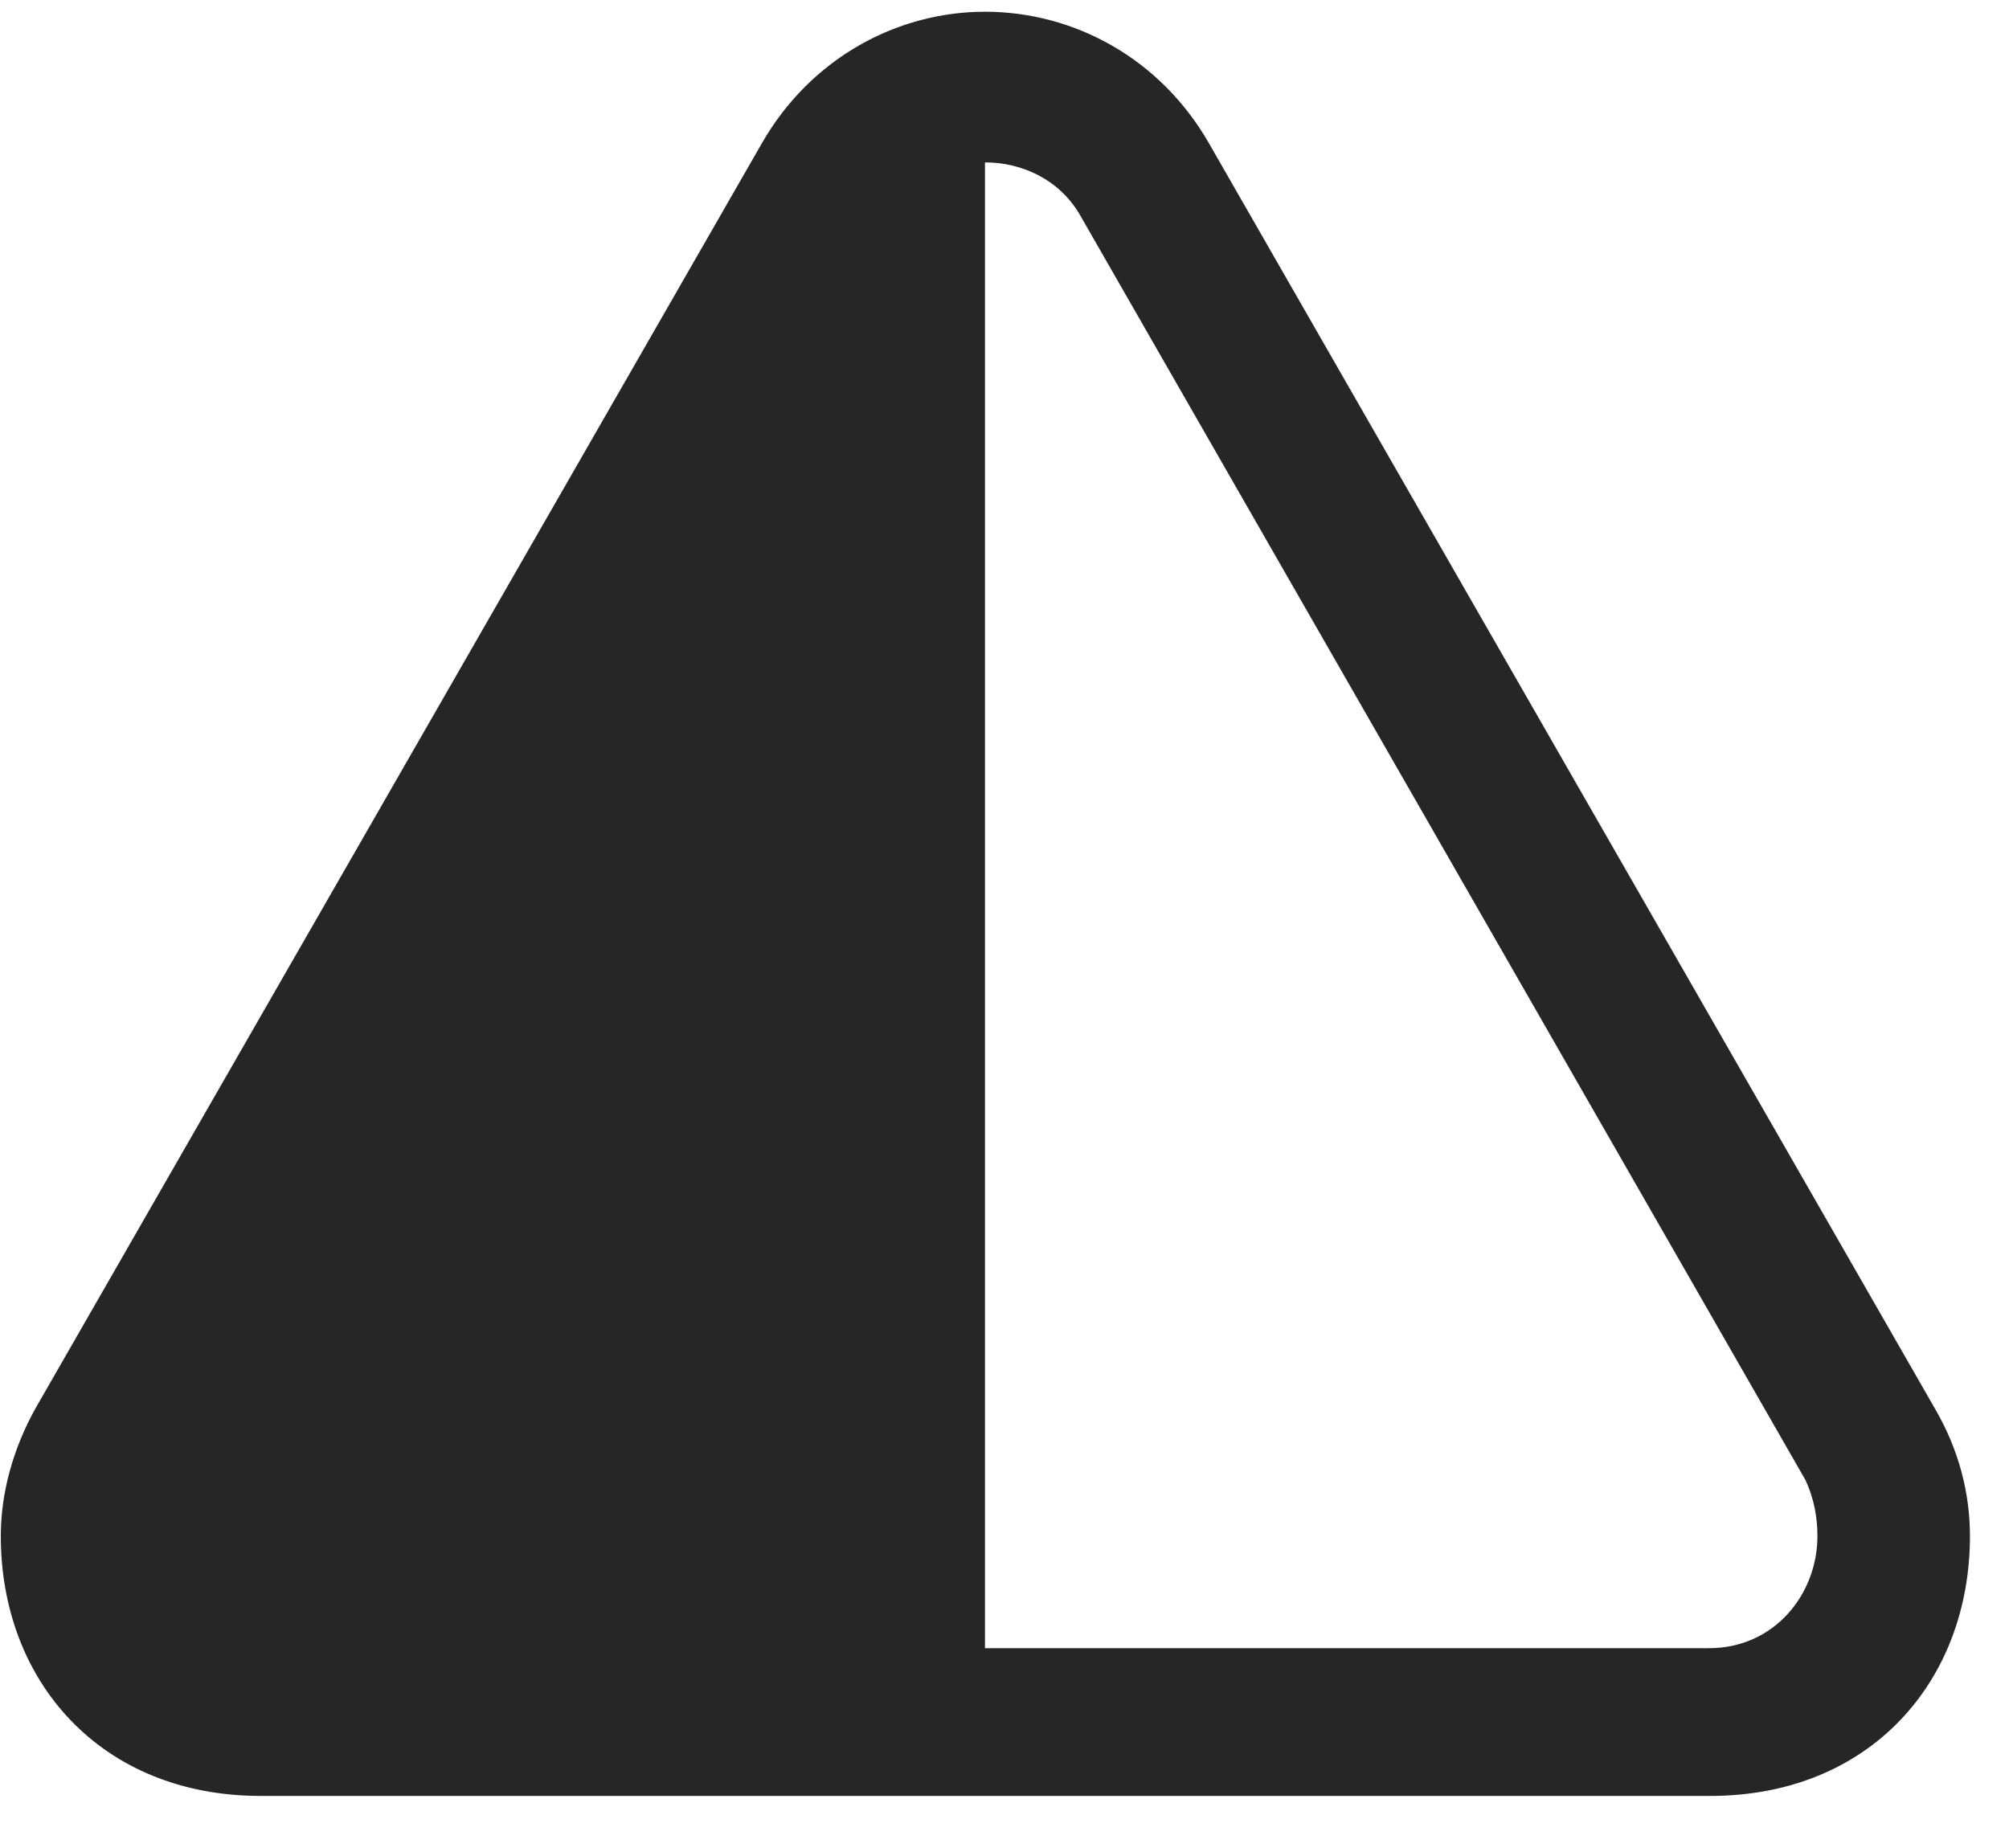 <svg width="25" height="23" viewBox="0 0 25 23" fill="none" xmlns="http://www.w3.org/2000/svg">
<g clip-path="url(#clip0_2207_7709)">
<path d="M0.01 19.118C0.01 20.923 1.253 22.352 3.245 22.352H21.28C23.272 22.352 24.514 20.923 24.514 19.118C24.514 18.579 24.374 18.04 24.081 17.536L15.046 1.786C14.436 0.72 13.358 0.146 12.257 0.146C11.167 0.146 10.089 0.72 9.479 1.786L0.444 17.524C0.163 18.028 0.01 18.579 0.01 19.118ZM12.257 20.513V2.021C12.714 2.021 13.182 2.231 13.44 2.677L22.464 18.415C22.581 18.661 22.616 18.907 22.616 19.118C22.616 19.845 22.077 20.513 21.268 20.513H12.257Z" fill="black" fill-opacity="0.85"/>
</g>
<defs>
<clipPath id="clip0_2207_7709">
<rect width="24.504" height="22.277" fill="white" transform="translate(0.01 0.146)"/>
</clipPath>
</defs>
</svg>
